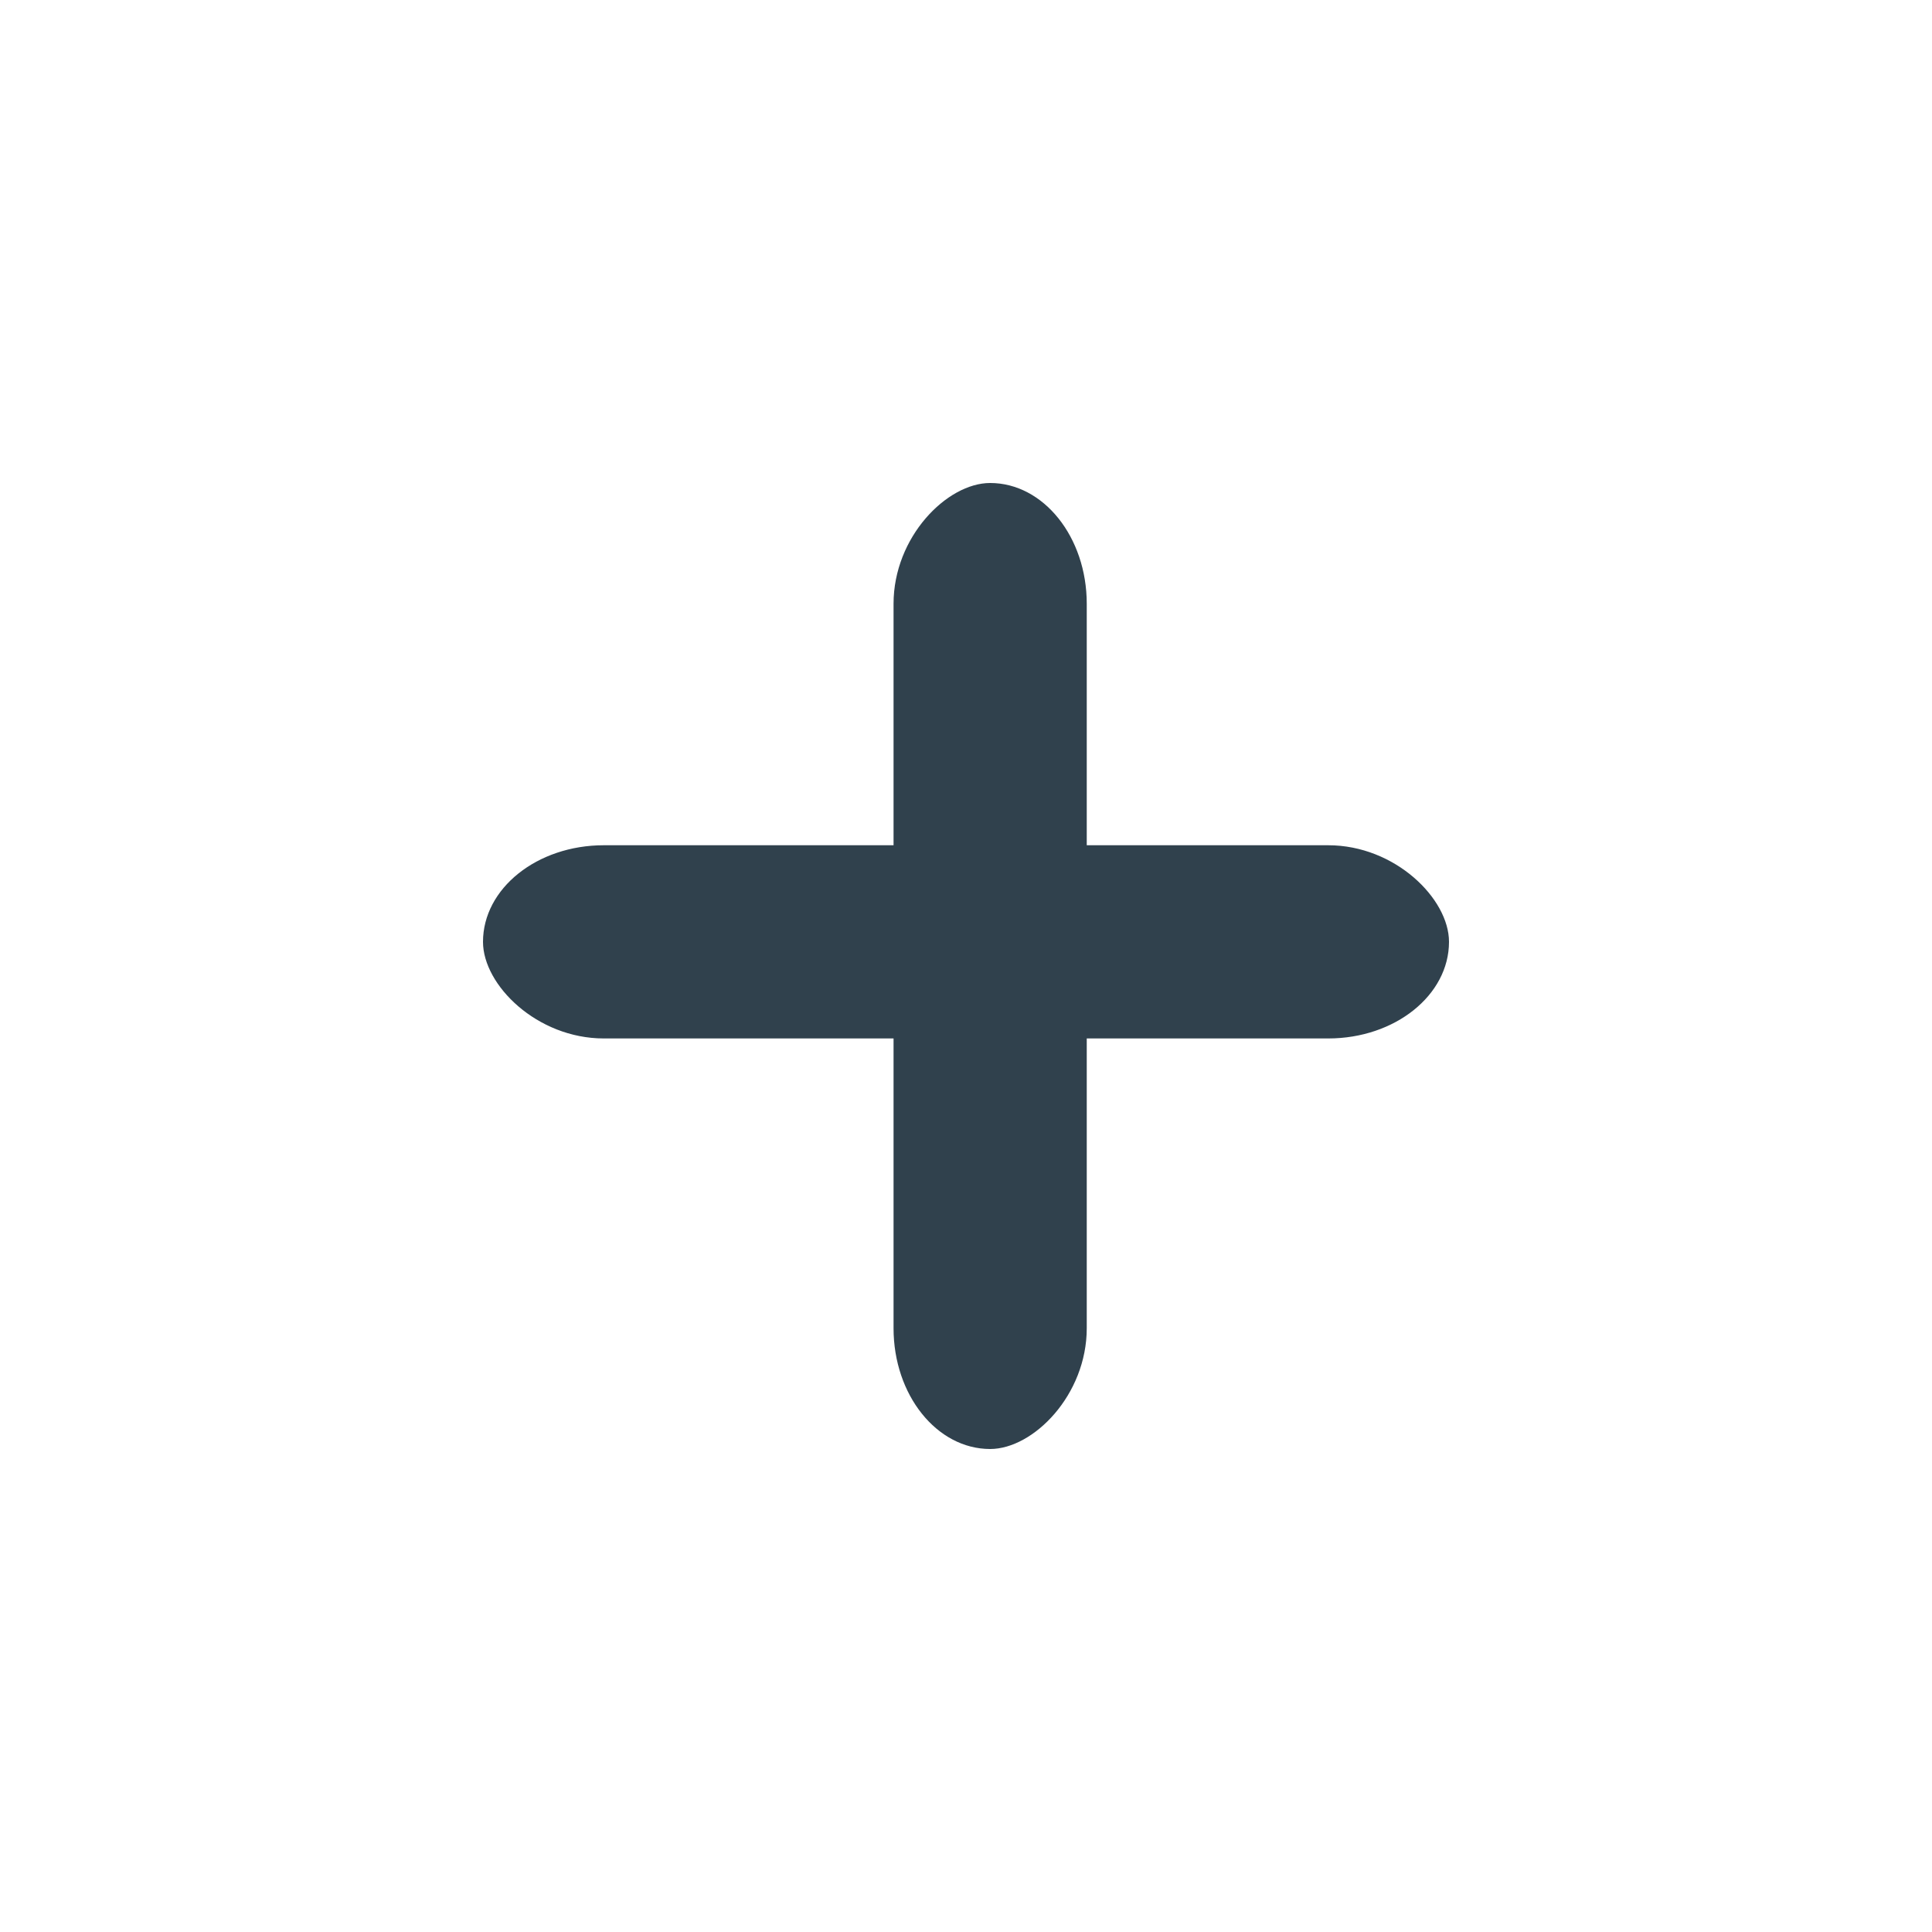<svg width="40" height="40" viewBox="0 0 40 40" fill="none" xmlns="http://www.w3.org/2000/svg">
<rect x="10" y="17.5" width="20" height="4" rx="2.5" fill="#30414D"/>
<rect x="22.5" y="10" width="20" height="4" rx="2.5" transform="rotate(90 22.5 10)" fill="#30414D"/>
</svg>
